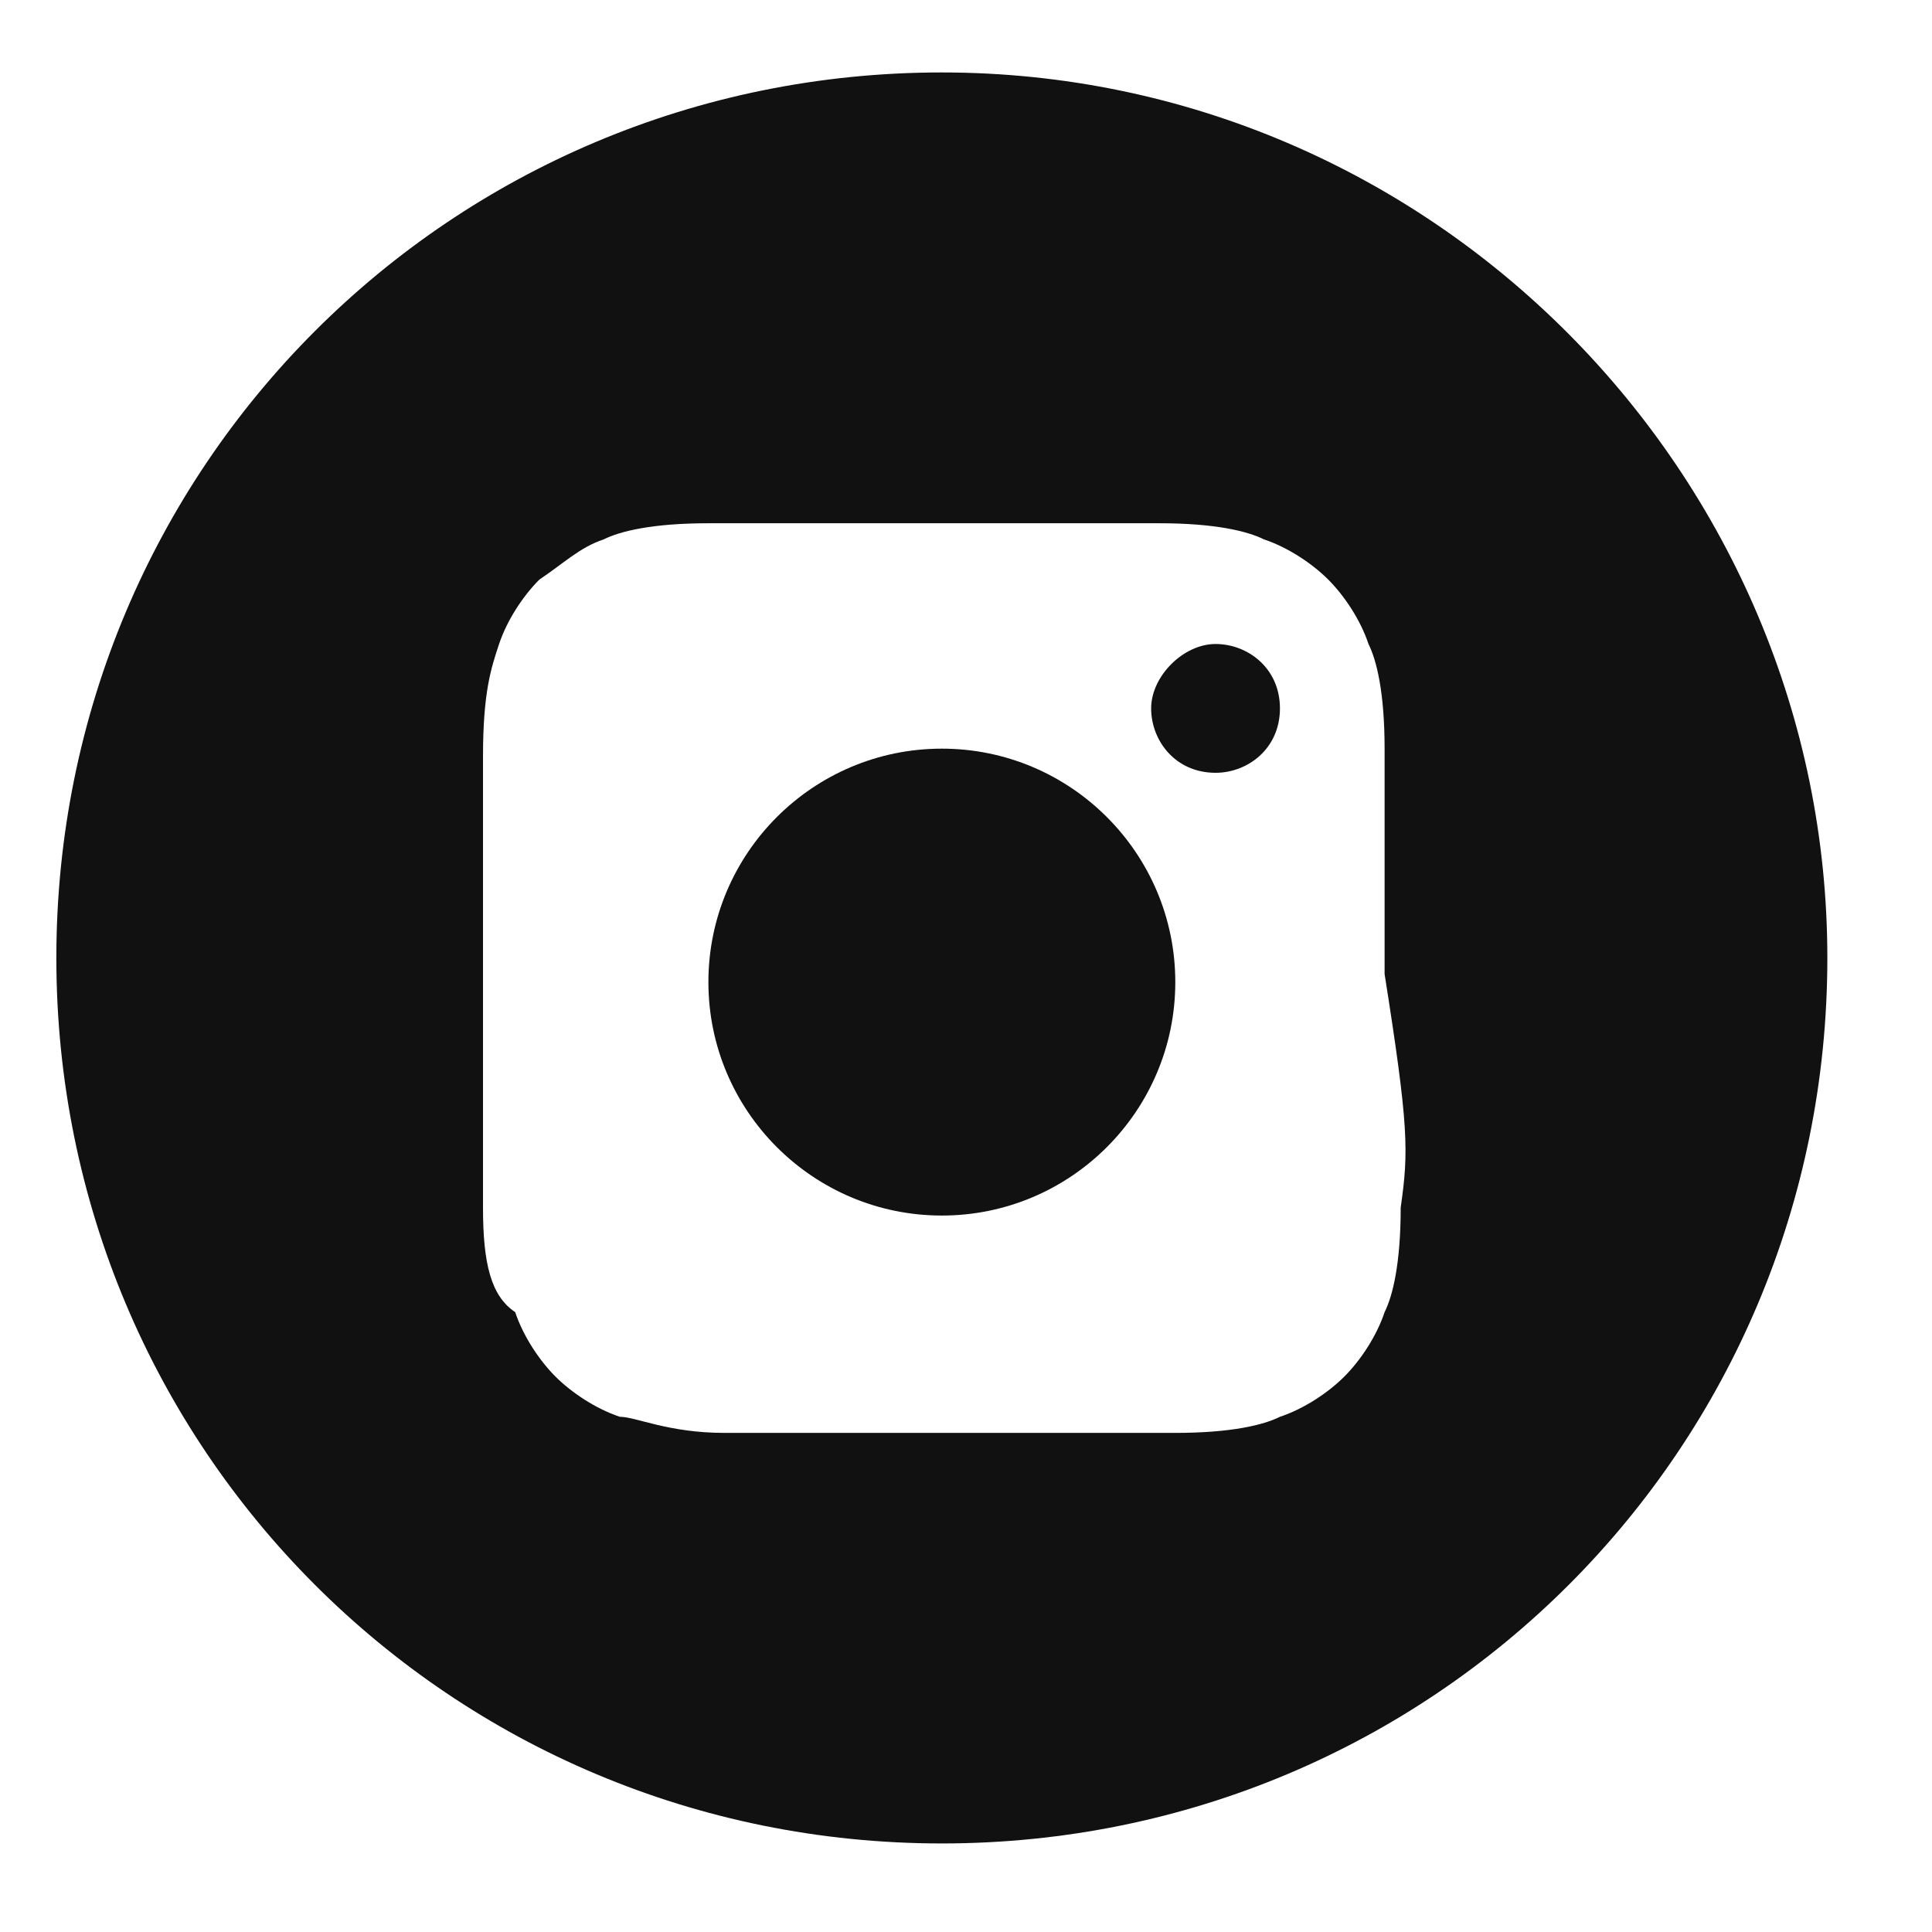 <?xml version="1.0" encoding="utf-8"?>
<!-- Generator: Adobe Illustrator 21.1.0, SVG Export Plug-In . SVG Version: 6.00 Build 0)  -->
<svg version="1.1" id="Слой_1" xmlns="http://www.w3.org/2000/svg" xmlns:xlink="http://www.w3.org/1999/xlink" x="0px" y="0px"
	 viewBox="0 0 24 24" style="enable-background:new 0 0 24 24;" xml:space="preserve">
<style type="text/css">
	.st0{fill:#111111;}
</style>
<title>in-w</title>
<desc>Created with Sketch.</desc>
<g>
	<path class="st0" d="M11.7,0.9c-6.1,0-11,4.9-11,11c0,6.1,4.9,11,11,11c6.1,0,11-4.9,11-11C22.7,5.9,17.8,0.9,11.7,0.9z M17.4,15
		c0,0.7-0.1,1.1-0.2,1.3c-0.1,0.3-0.3,0.6-0.5,0.8c-0.2,0.2-0.5,0.4-0.8,0.5c-0.2,0.1-0.6,0.2-1.3,0.2c-0.7,0-1,0-2.8,0
		c-1.9,0-2.1,0-2.8,0c-0.7,0-1.1-0.2-1.3-0.2c-0.3-0.1-0.6-0.3-0.8-0.5c-0.2-0.2-0.4-0.5-0.5-0.8C6.1,16.1,6,15.7,6,15
		c0-0.7,0-1,0-2.8c0-1.9,0-2.1,0-2.8C6,8.6,6.1,8.3,6.2,8c0.1-0.3,0.3-0.6,0.5-0.8C7,7,7.2,6.8,7.5,6.7c0.2-0.1,0.6-0.2,1.3-0.2
		c0.8,0,1,0,2.8,0c1.9,0,2.1,0,2.8,0c0.7,0,1.1,0.1,1.3,0.2c0.3,0.1,0.6,0.3,0.8,0.5c0.2,0.2,0.4,0.5,0.5,0.8
		c0.1,0.2,0.2,0.6,0.2,1.3c0,0.7,0,1,0,2.8C17.5,14,17.5,14.3,17.4,15z"/>
	<path class="st0" d="M15.1,8c-0.4,0-0.8,0.4-0.8,0.8c0,0.4,0.3,0.8,0.8,0.8c0.4,0,0.8-0.3,0.8-0.8C15.9,8.3,15.5,8,15.1,8z"/>
	<path class="st0" d="M11.7,9.3c-1.6,0-2.9,1.3-2.9,2.9c0,1.6,1.3,2.9,2.9,2.9c1.6,0,2.9-1.3,2.9-2.9C14.6,10.6,13.3,9.3,11.7,9.3z"
		/>
</g>
</svg>
